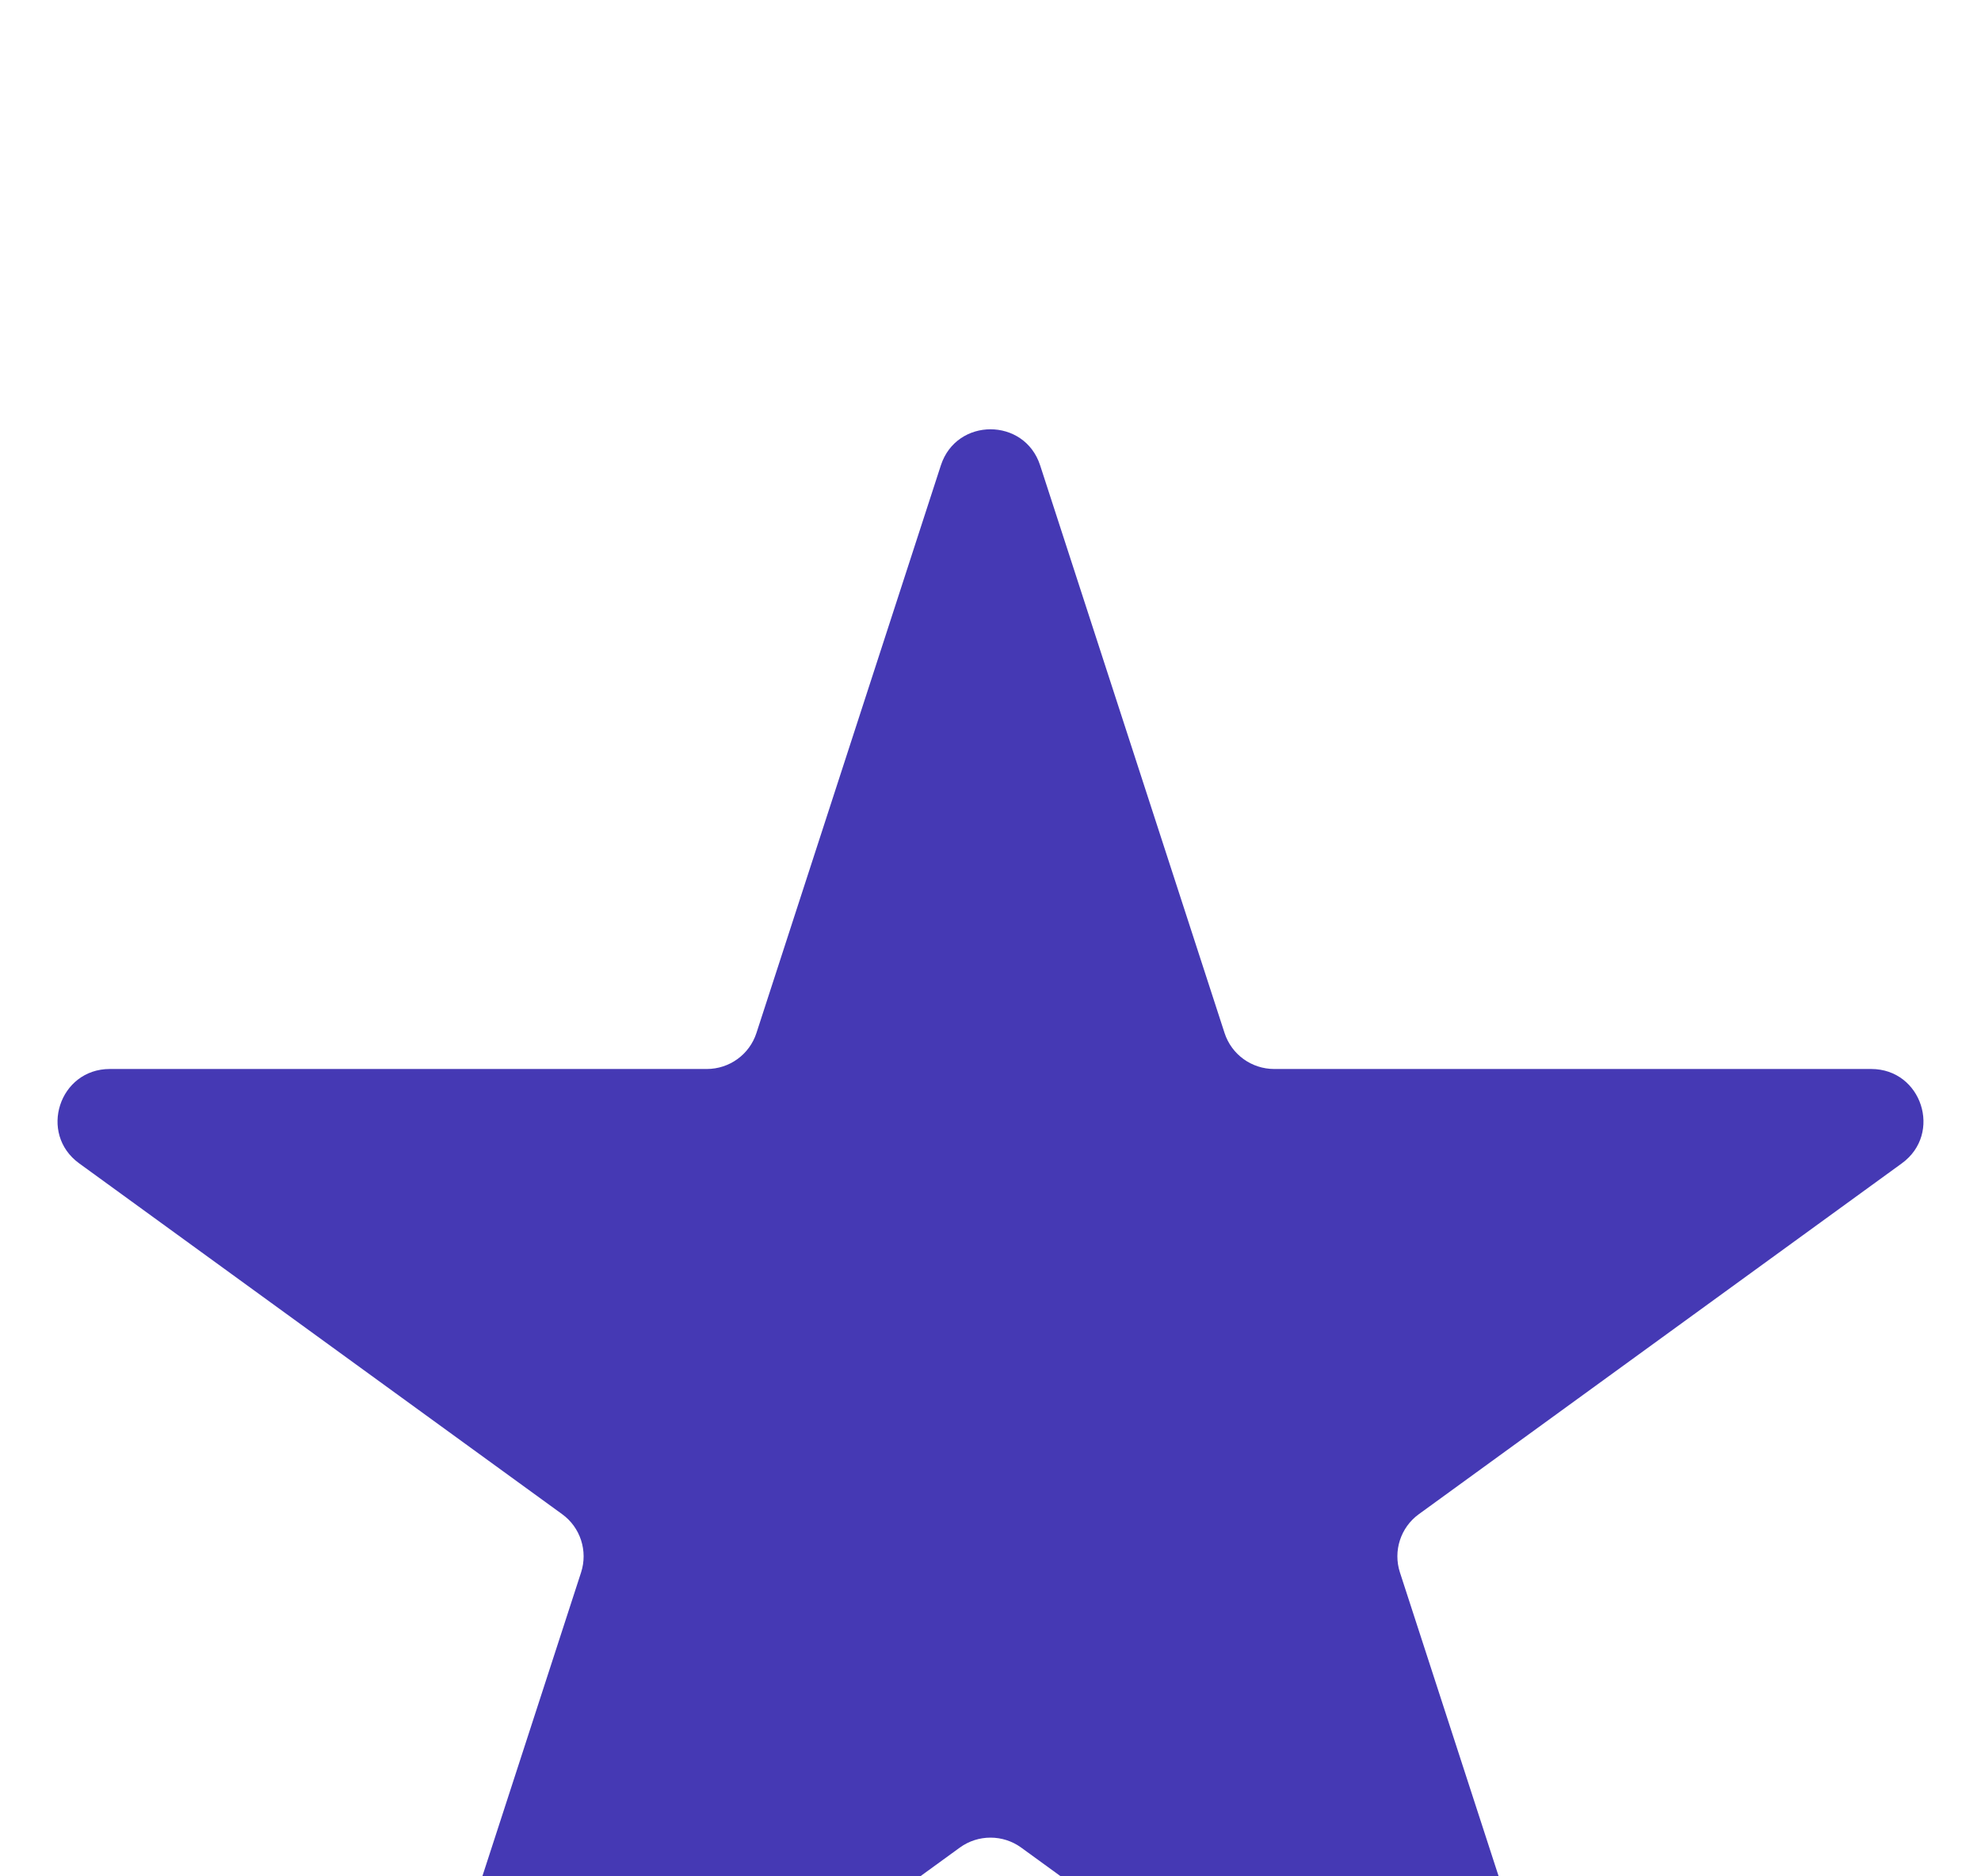<svg width="19" height="18" viewBox="0 0 19 18" fill="none" xmlns="http://www.w3.org/2000/svg">
<g filter="url(#filter0_i_2506_1248)">
<path d="M9.024 0.464C9.174 0.003 9.826 0.003 9.976 0.464L11.745 5.91C11.812 6.116 12.004 6.255 12.221 6.255H17.947C18.432 6.255 18.633 6.875 18.241 7.16L13.608 10.526C13.433 10.653 13.36 10.879 13.427 11.085L15.196 16.531C15.346 16.992 14.819 17.375 14.427 17.09L9.794 13.724C9.619 13.597 9.381 13.597 9.206 13.724L4.573 17.09C4.181 17.375 3.654 16.992 3.804 16.531L5.573 11.085C5.64 10.879 5.567 10.653 5.392 10.526L0.759 7.16C0.367 6.875 0.568 6.255 1.053 6.255H6.779C6.996 6.255 7.188 6.116 7.255 5.91L9.024 0.464Z" fill="#4539B4"/>
</g>
<defs>
<filter id="filter0_i_2506_1248" x="0.552" y="0.117" width="17.896" height="21.07" filterUnits="userSpaceOnUse" color-interpolation-filters="sRGB">
<feFlood flood-opacity="0" result="BackgroundImageFix"/>
<feBlend mode="normal" in="SourceGraphic" in2="BackgroundImageFix" result="shape"/>
<feColorMatrix in="SourceAlpha" type="matrix" values="0 0 0 0 0 0 0 0 0 0 0 0 0 0 0 0 0 0 127 0" result="hardAlpha"/>
<feOffset dy="4"/>
<feGaussianBlur stdDeviation="2"/>
<feComposite in2="hardAlpha" operator="arithmetic" k2="-1" k3="1"/>
<feColorMatrix type="matrix" values="0 0 0 0 0 0 0 0 0 0 0 0 0 0 0 0 0 0 0.25 0"/>
<feBlend mode="normal" in2="shape" result="effect1_innerShadow_2506_1248"/>
</filter>
</defs>
</svg>
